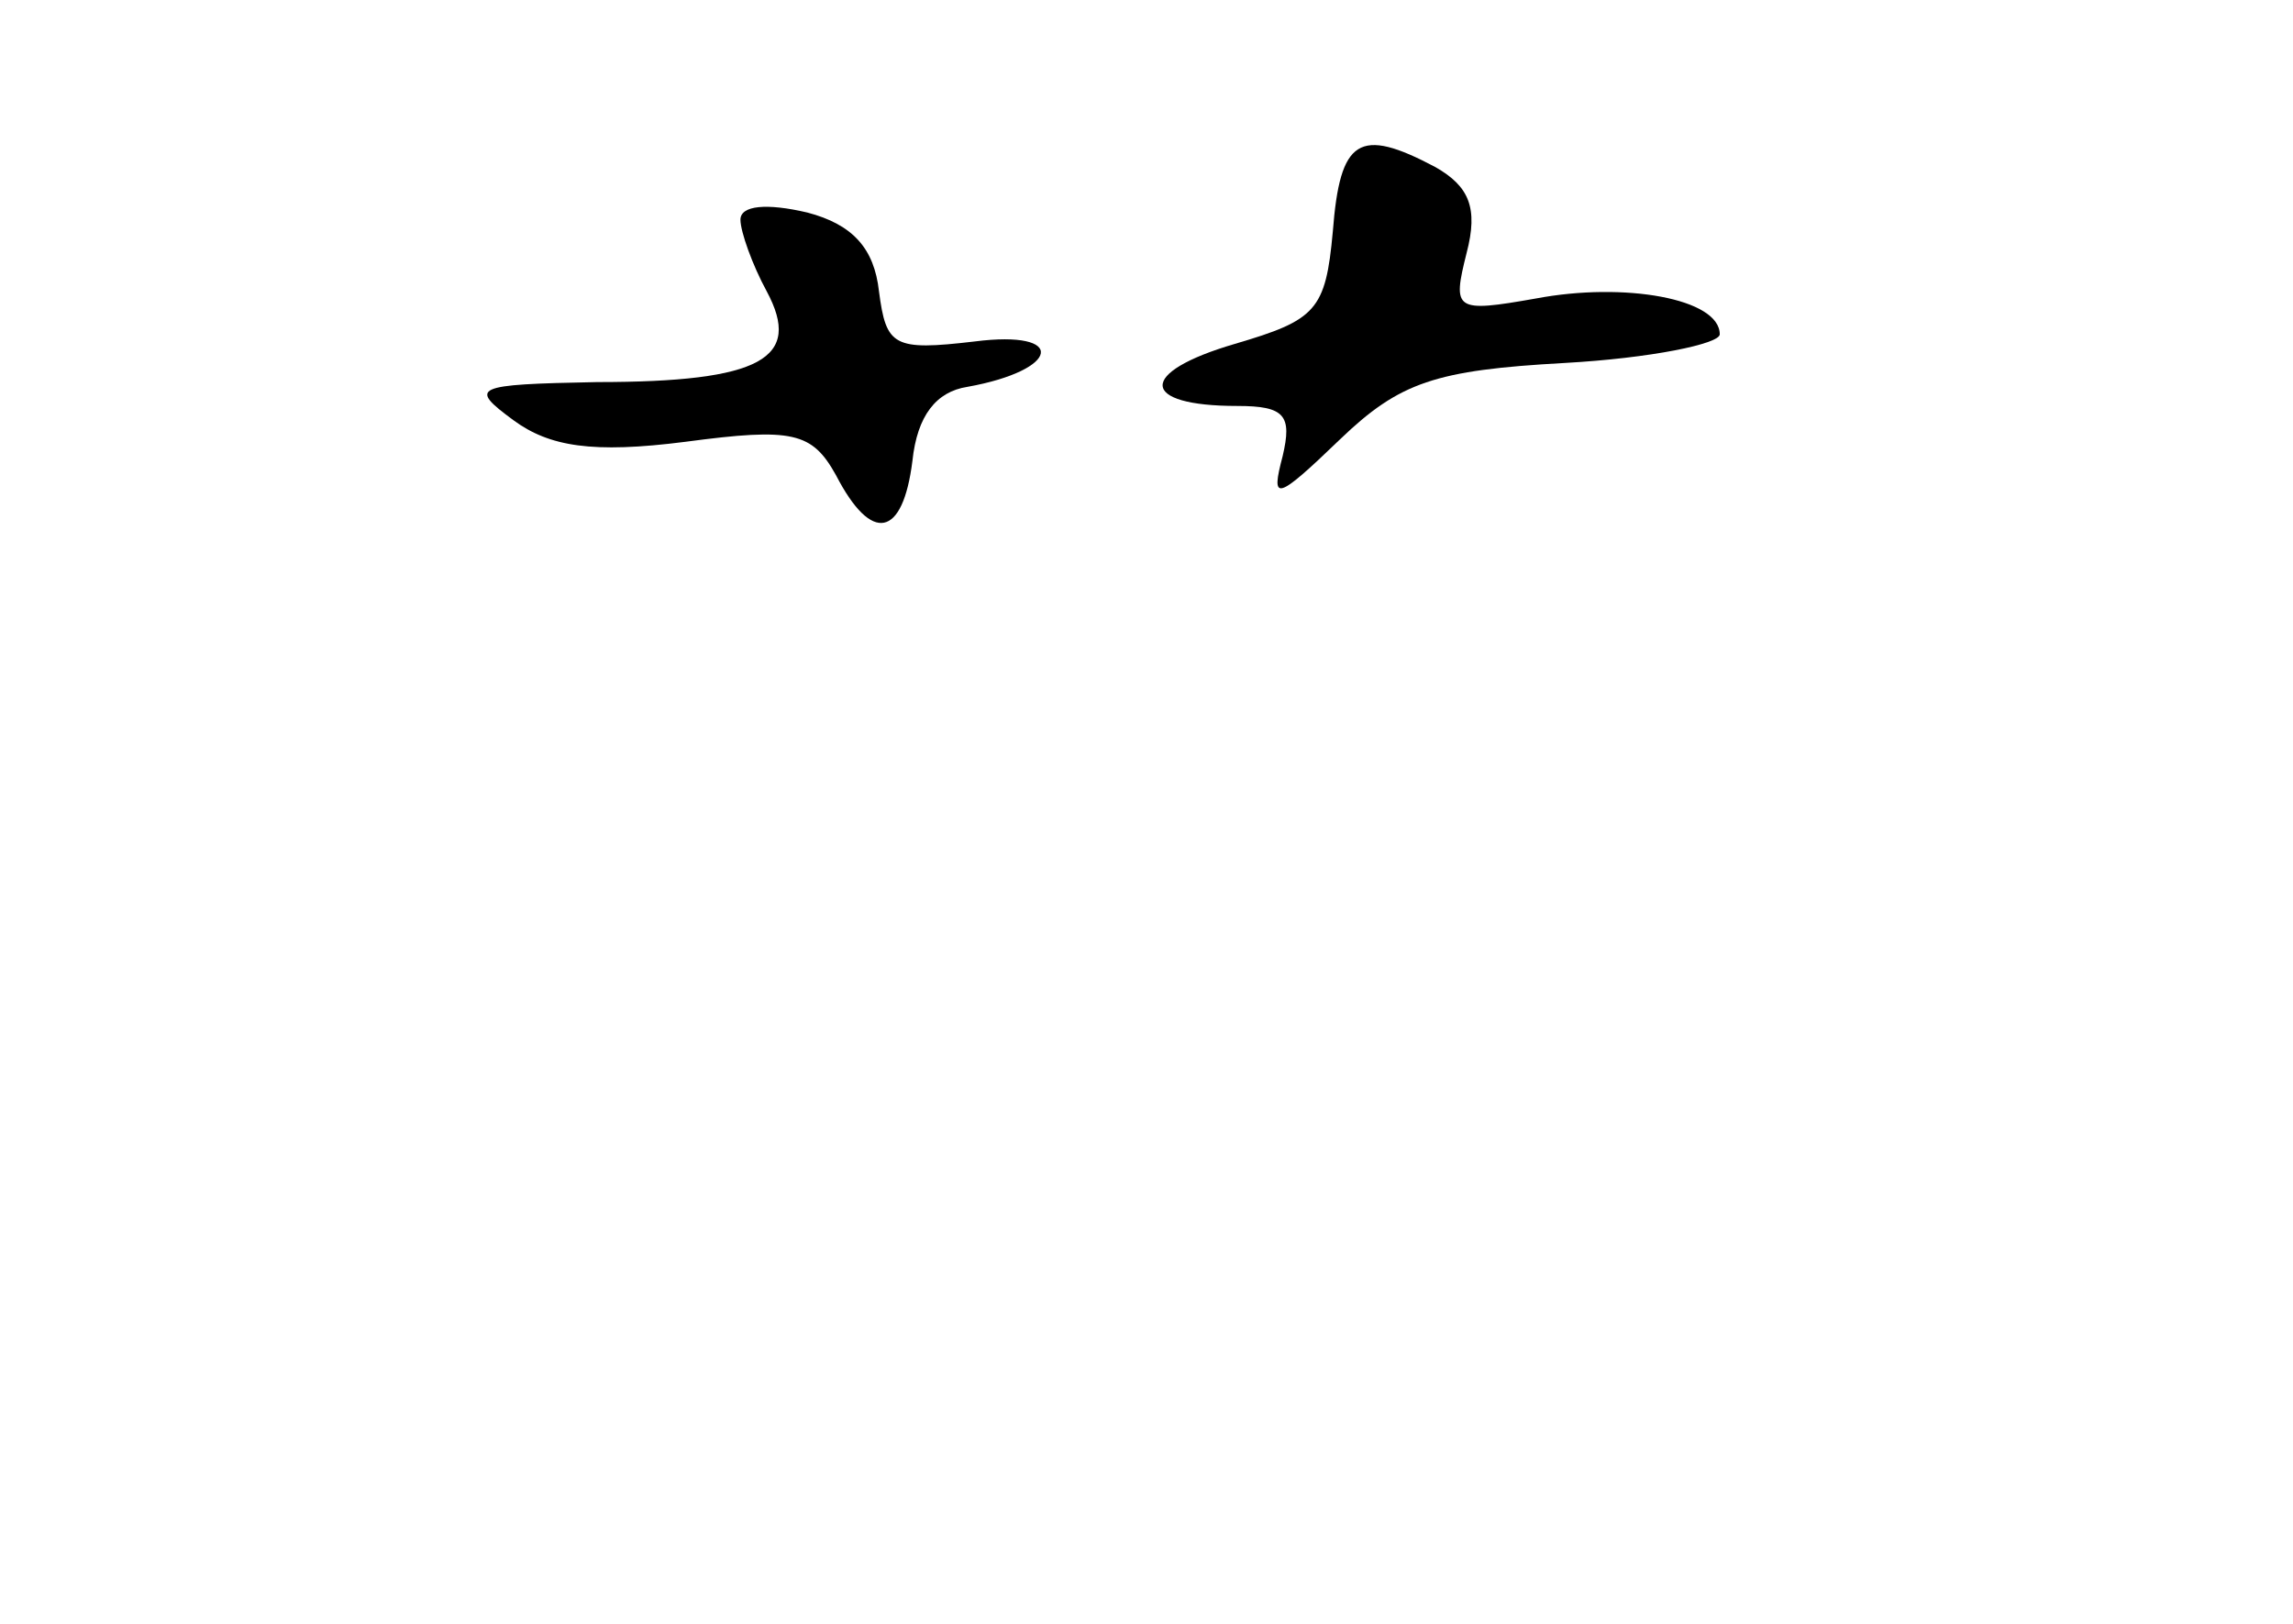 <?xml version="1.0" standalone="no"?>
<!DOCTYPE svg PUBLIC "-//W3C//DTD SVG 20010904//EN"
 "http://www.w3.org/TR/2001/REC-SVG-20010904/DTD/svg10.dtd">
<svg version="1.0" xmlns="http://www.w3.org/2000/svg"
 width="96pt" height="68pt" viewBox="0 0 96 68"
 preserveAspectRatio="xMidYMid meet">
<g transform="translate(0,68) scale(0.1,-0.1)"
fill="#000000" stroke="none">
<path d="M558 583 c-3 -33 -7 -37 -41 -47 -41 -12 -40 -26 1 -26 20 0 23 -4
19 -21 -5 -19 -3 -19 24 7 25 24 40 29 94 32 36 2 65 8 65 12 0 15 -40 22 -77
15 -34 -6 -35 -5 -29 19 5 19 1 28 -13 36 -32 17 -40 12 -43 -27z"/>
<path d="M310 588 c0 -5 5 -19 11 -30 15 -28 -2 -38 -71 -38 -52 -1 -54 -2
-35 -16 15 -11 33 -14 72 -9 45 6 53 4 63 -14 15 -29 28 -26 32 6 2 19 10 29
23 31 39 7 42 24 3 19 -34 -4 -37 -2 -40 21 -2 18 -11 28 -30 33 -17 4 -28 3
-28 -3z"/>
</g>
</svg>
